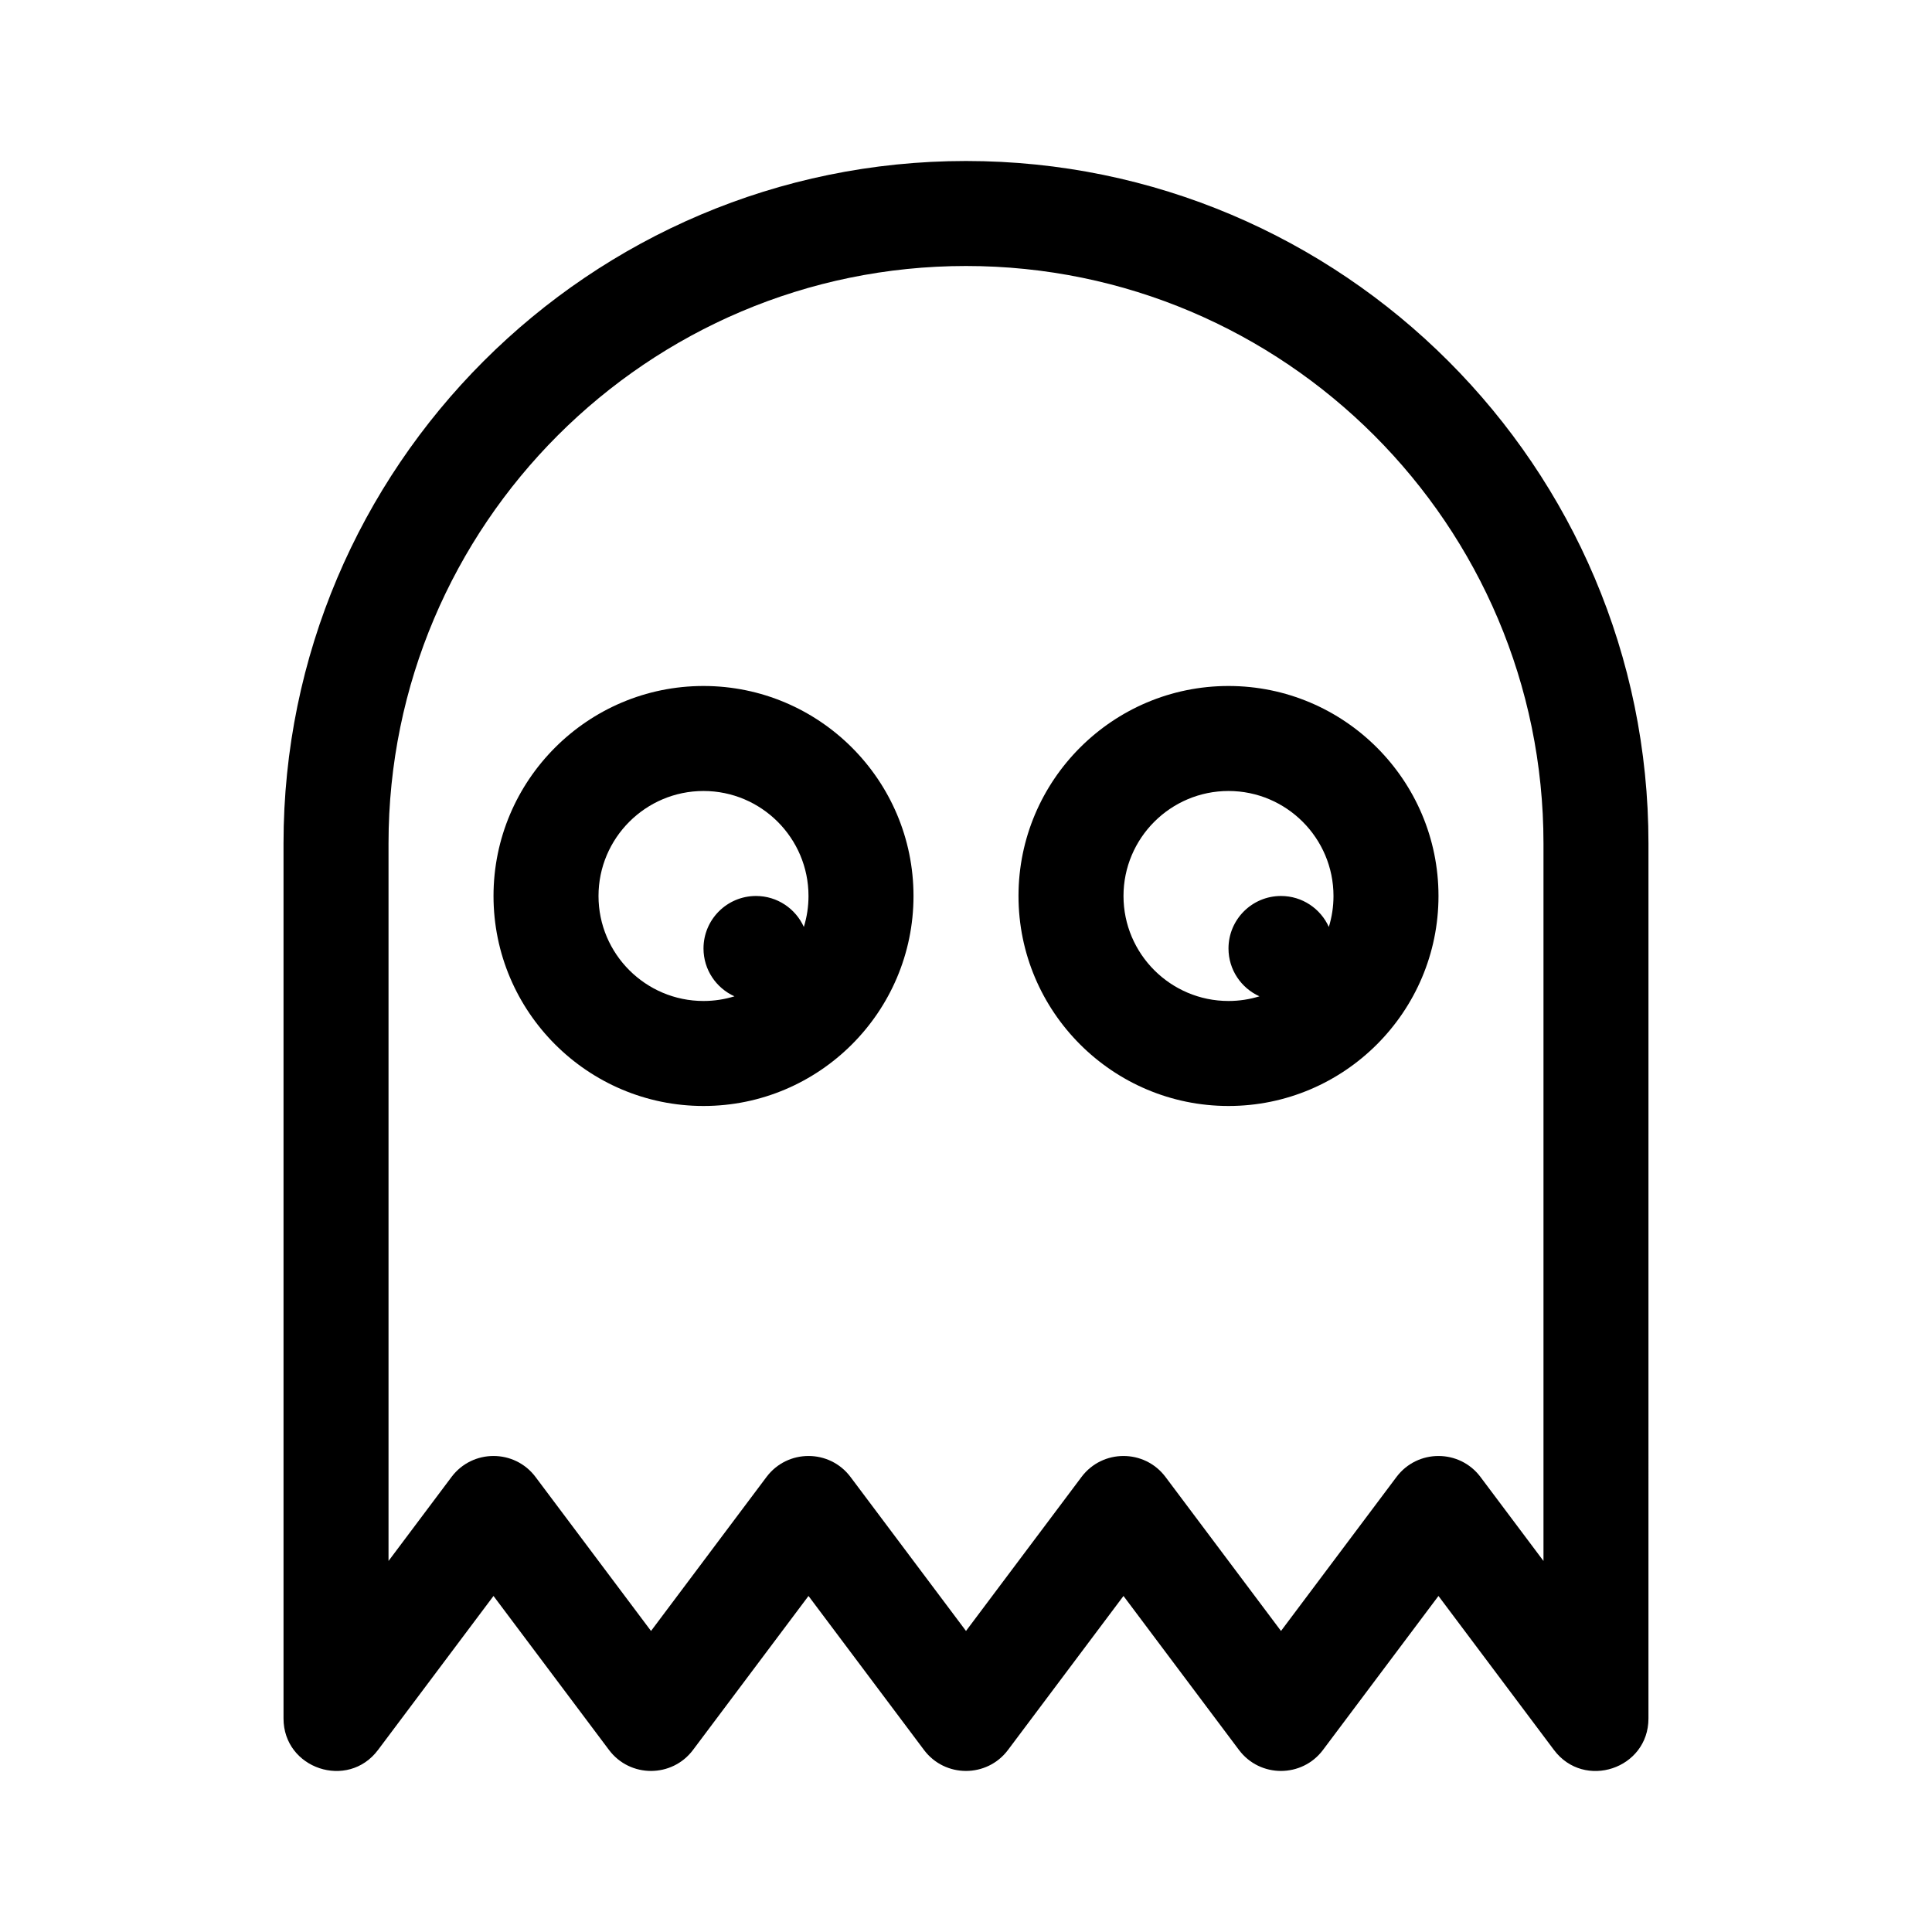 <!DOCTYPE svg PUBLIC "-//W3C//DTD SVG 1.1//EN" "http://www.w3.org/Graphics/SVG/1.1/DTD/svg11.dtd">
<!-- Uploaded to: SVG Repo, www.svgrepo.com, Transformed by: SVG Repo Mixer Tools -->
<svg fill="#000000" height="800px" width="800px" version="1.1" id="Layer_1" xmlns="http://www.w3.org/2000/svg" xmlns:xlink="http://www.w3.org/1999/xlink" viewBox="-51.2 -51.2 614.40 614.40" xml:space="preserve">
<g id="SVGRepo_bgCarrier" stroke-width="0"/>
<g id="SVGRepo_tracerCarrier" stroke-linecap="round" stroke-linejoin="round"/>
<g id="SVGRepo_iconCarrier"> <g> <g> <path d="M172.524,166.952c-36.823,0-66.781,29.958-66.781,66.781c0,36.823,29.958,66.781,66.781,66.781 c36.823,0,66.781-29.958,66.781-66.781C239.305,196.91,209.347,166.952,172.524,166.952z M204.432,243.577 c-2.617-5.8-8.437-9.844-15.213-9.844c-9.22,0-16.695,7.475-16.695,16.695c0,6.776,4.044,12.596,9.844,15.213 c-3.113,0.963-6.419,1.483-9.844,1.483c-18.411,0-33.39-14.979-33.39-33.39s14.979-33.39,33.39-33.39s33.39,14.979,33.39,33.39 C205.914,237.158,205.395,240.463,204.432,243.577z"/> </g> </g> <g> <g> <path d="M339.476,166.952c-36.823,0-66.781,29.958-66.781,66.781c0,36.823,29.958,66.781,66.781,66.781 c36.823,0,66.781-29.958,66.781-66.781C406.257,196.91,376.299,166.952,339.476,166.952z M371.384,243.577 c-2.617-5.8-8.437-9.844-15.213-9.844c-9.22,0-16.695,7.475-16.695,16.695c0,6.776,4.044,12.596,9.844,15.213 c-3.113,0.963-6.419,1.483-9.844,1.483c-18.411,0-33.39-14.979-33.39-33.39s14.979-33.39,33.39-33.39s33.39,14.979,33.39,33.39 C372.866,237.158,372.347,240.463,371.384,243.577z"/> </g> </g> <g> <g> <path d="M256,0C136.325,0,38.962,97.363,38.962,217.038v278.254c0,15.982,20.441,22.83,30.051,10.017l36.729-48.973l36.729,48.973 c6.679,8.905,20.047,8.887,26.712,0l36.729-48.973l36.729,48.973c6.679,8.905,20.046,8.887,26.712,0l36.729-48.973l36.729,48.973 c6.679,8.905,20.046,8.887,26.712,0l36.729-48.973l36.729,48.973c9.591,12.79,30.051,6.031,30.051-10.017V217.038 C473.038,97.363,375.675,0,256,0z M439.647,445.206l-20.034-26.712c-6.679-8.905-20.046-8.887-26.712,0l-36.729,48.973 l-36.729-48.973c-6.679-8.905-20.047-8.887-26.712,0L256,467.466l-36.729-48.973c-6.679-8.905-20.047-8.887-26.712,0 l-36.729,48.973l-36.729-48.973c-6.679-8.905-20.047-8.887-26.712,0l-20.034,26.712V217.038 C72.353,115.775,154.737,33.39,256,33.39s183.647,82.384,183.647,183.647V445.206z"/> </g> </g> </g>
</svg>